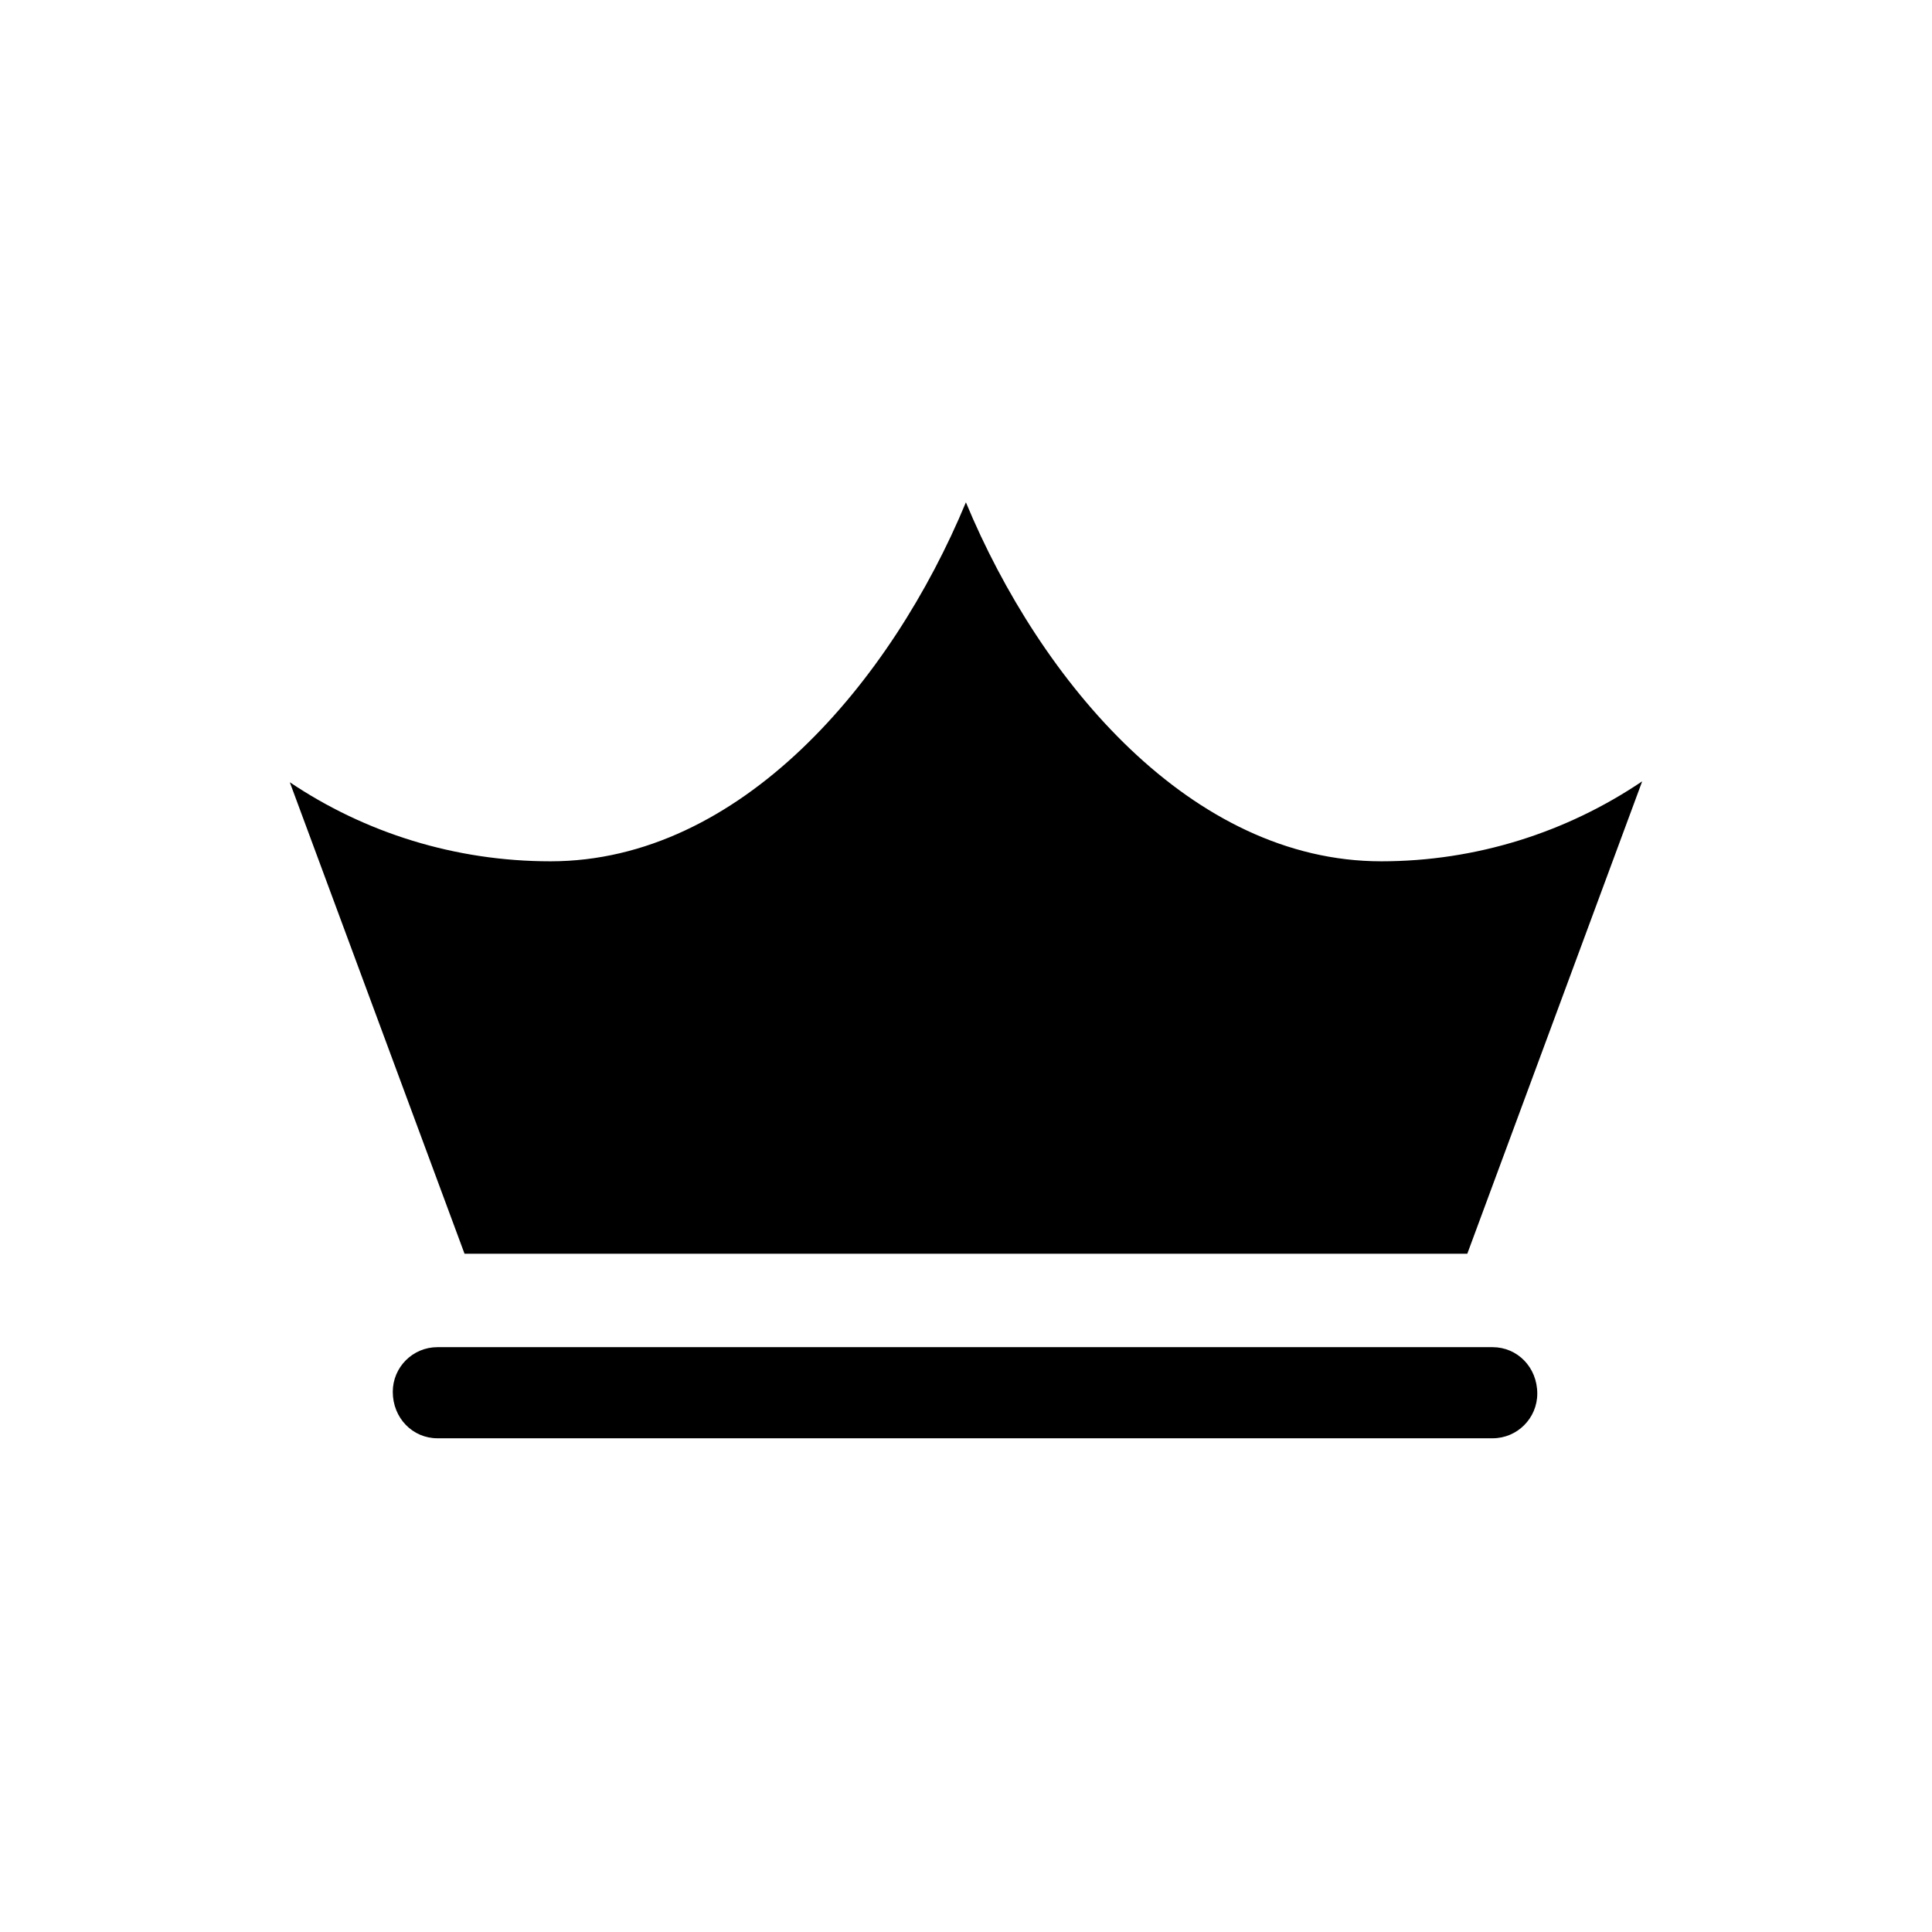<svg xmlns="http://www.w3.org/2000/svg" xmlns:xlink="http://www.w3.org/1999/xlink" xmlns:sketch="http://www.bohemiancoding.com/sketch/ns" viewBox="0 0 100 100" version="1.1" x="0px" y="0px"><title>icon-5</title><desc>Created with Sketch.</desc><g stroke="none" stroke-width="1" fill="none" fill-rule="evenodd" sketch:type="MSPage"><path d="M75.947,64.893 L24.044,64.893 L15,40.489 C18.893,43.106 23.555,44.581 28.493,44.581 C38.32,44.581 46.136,35.295 49.995,26 C53.854,35.295 61.67,44.581 71.492,44.581 C76.406,44.581 81.083,43.086 85,40.441 L75.947,64.893 L75.947,64.893 Z M77.257,74.445 L22.641,74.445 C21.365,74.445 20.33,73.405 20.33,72.041 C20.33,70.764 21.365,69.729 22.641,69.729 L77.257,69.729 C78.534,69.729 79.569,70.764 79.569,72.133 C79.569,73.405 78.534,74.445 77.257,74.445 L77.257,74.445 L77.257,74.445 Z" fill="#000000" sketch:type="MSShapeGroup"></path></g></svg>
